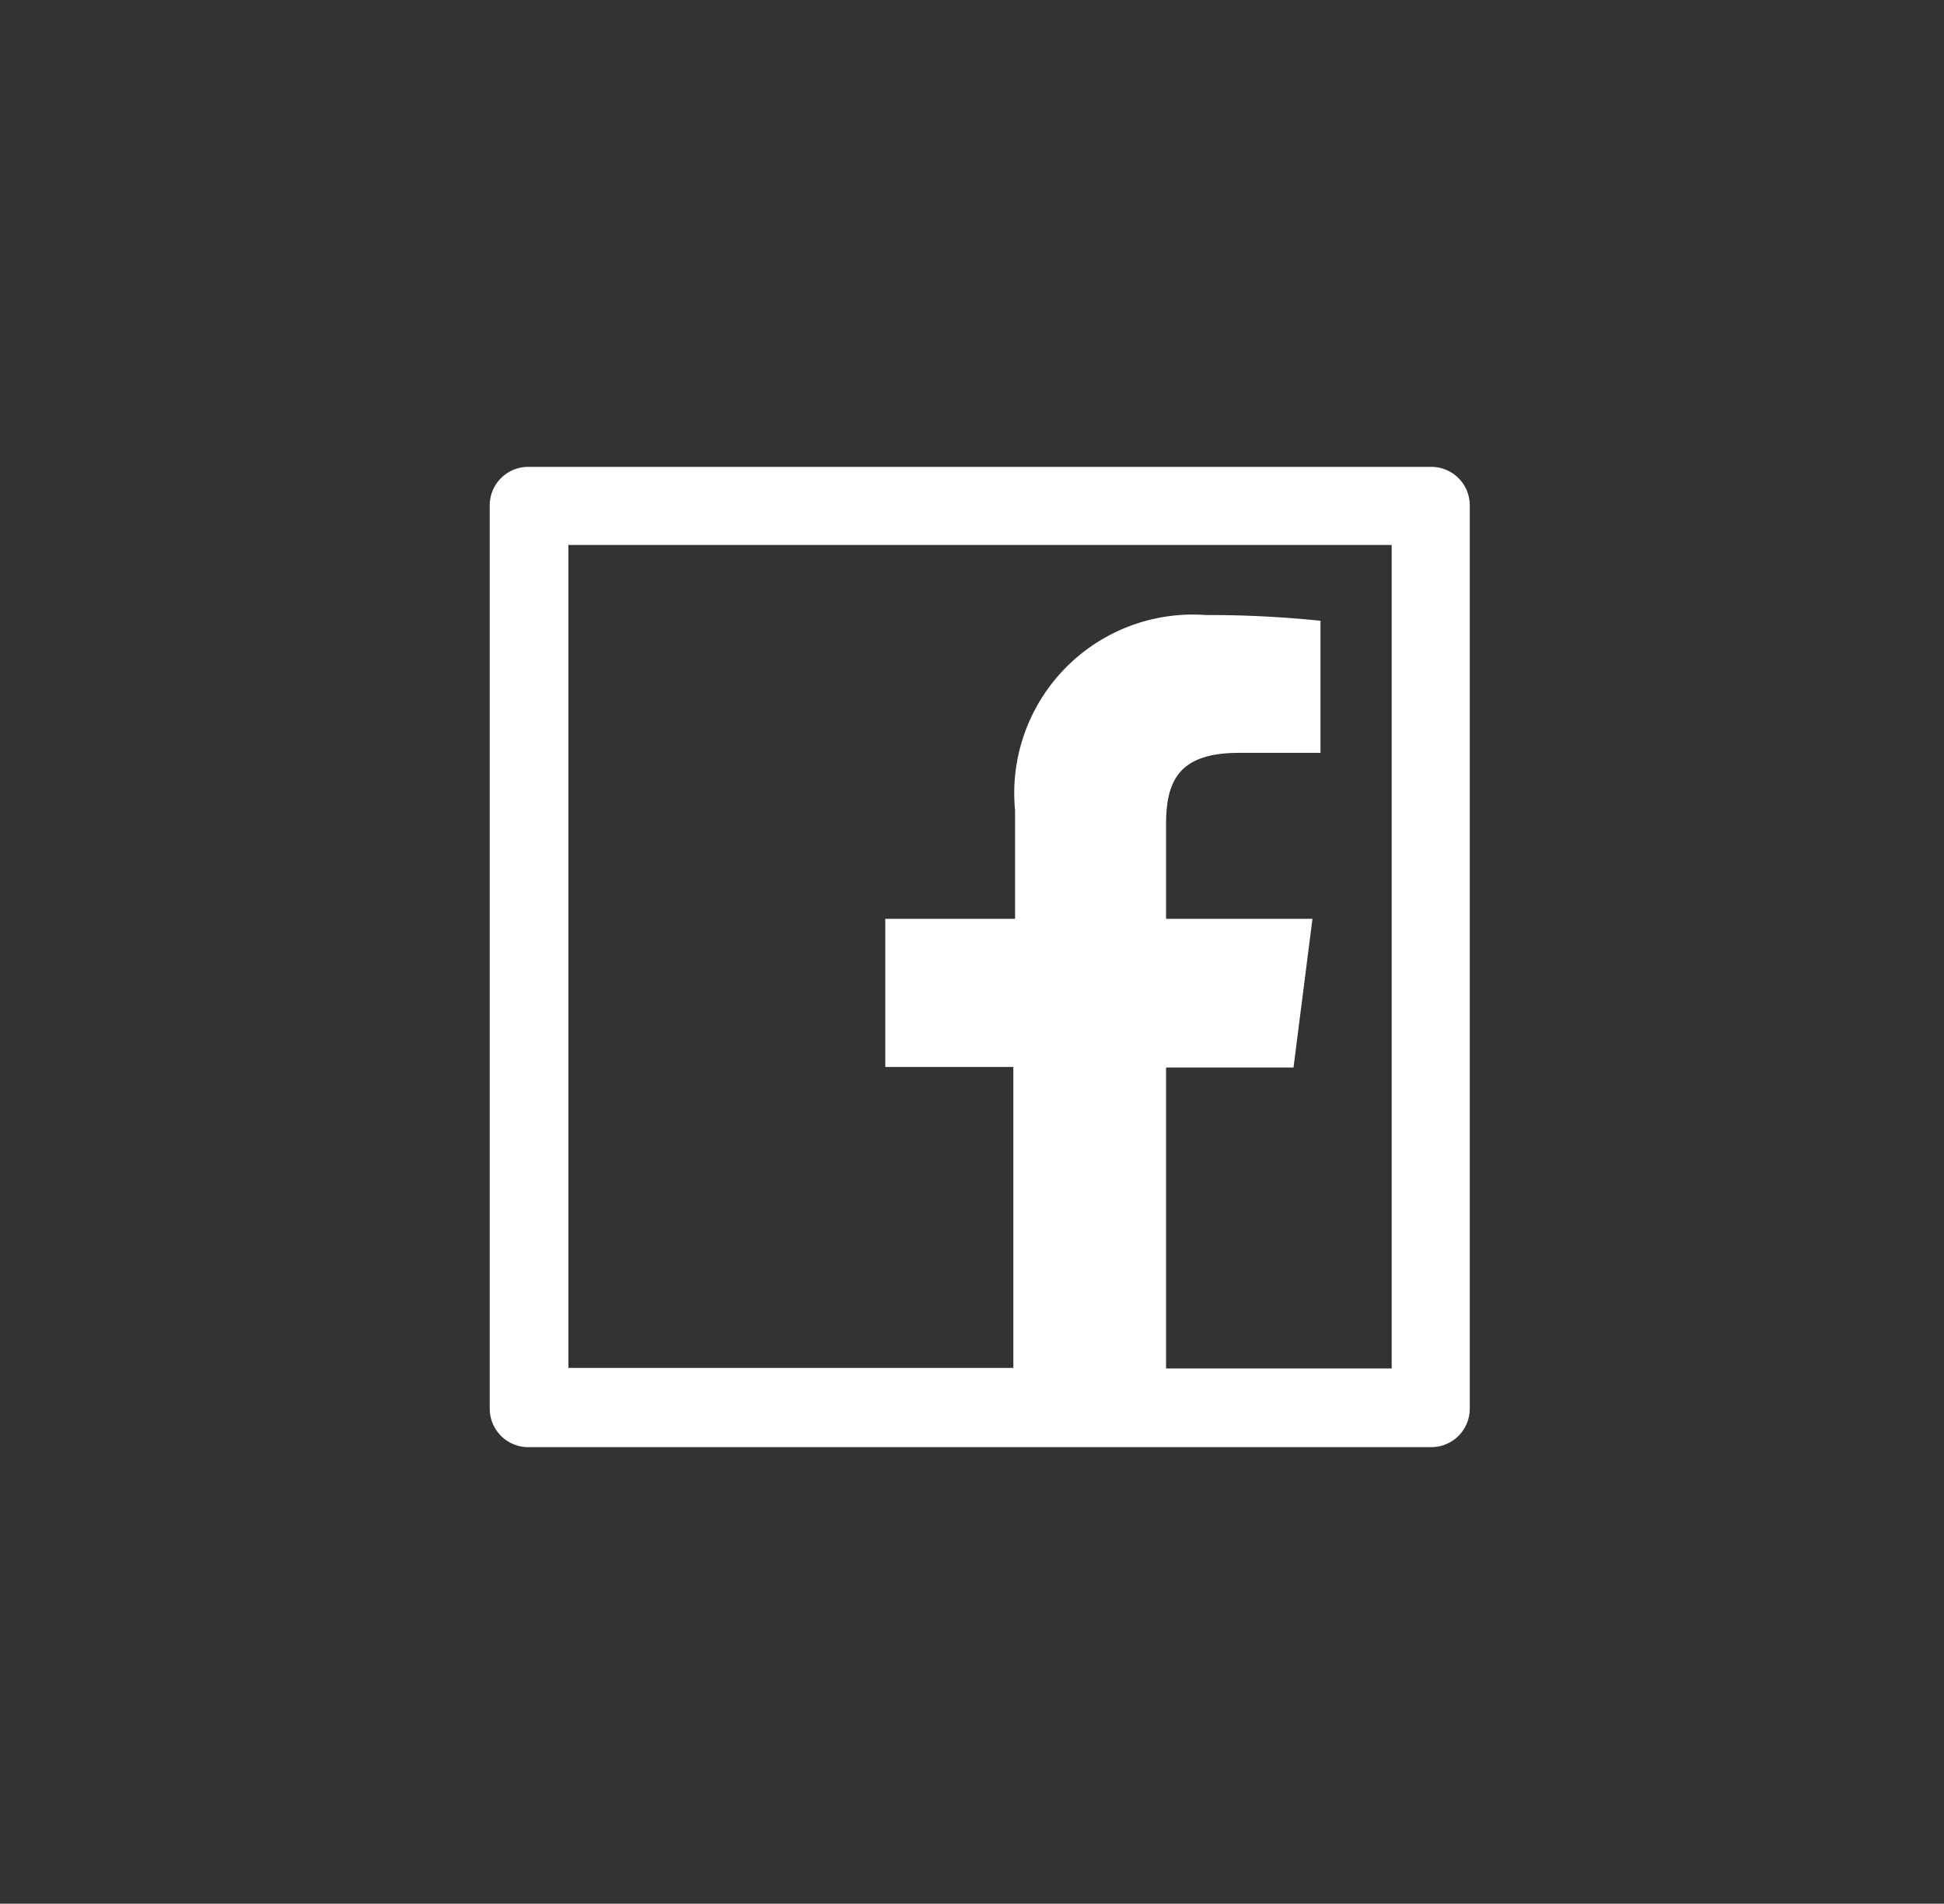 <svg id="图层_1" data-name="图层 1" xmlns="http://www.w3.org/2000/svg" viewBox="0 0 33.86 33.15"><rect x="0" y="0" width="33.86" height="33.15" fill="#333333" stroke="none"/><defs><style>.cls-1{fill:#fff;}</style></defs><title>facebook</title><path class="cls-1" d="M24.92,8.13H9.21a.67.67,0,0,0-.68.68V24.52a.67.67,0,0,0,.68.68H24.92a.67.67,0,0,0,.68-.68V8.81A.67.67,0,0,0,24.92,8.13Zm-.68,15.7H20.31V18.59h2.22L22.86,16H20.31V14.37c0-.75.2-1.26,1.27-1.26H23v-2.3a18.94,18.94,0,0,0-2-.1,3.11,3.11,0,0,0-3.32,3.4V16H15.42v2.58h2.23v5.24H9.9V9.49H24.24Z"/></svg>